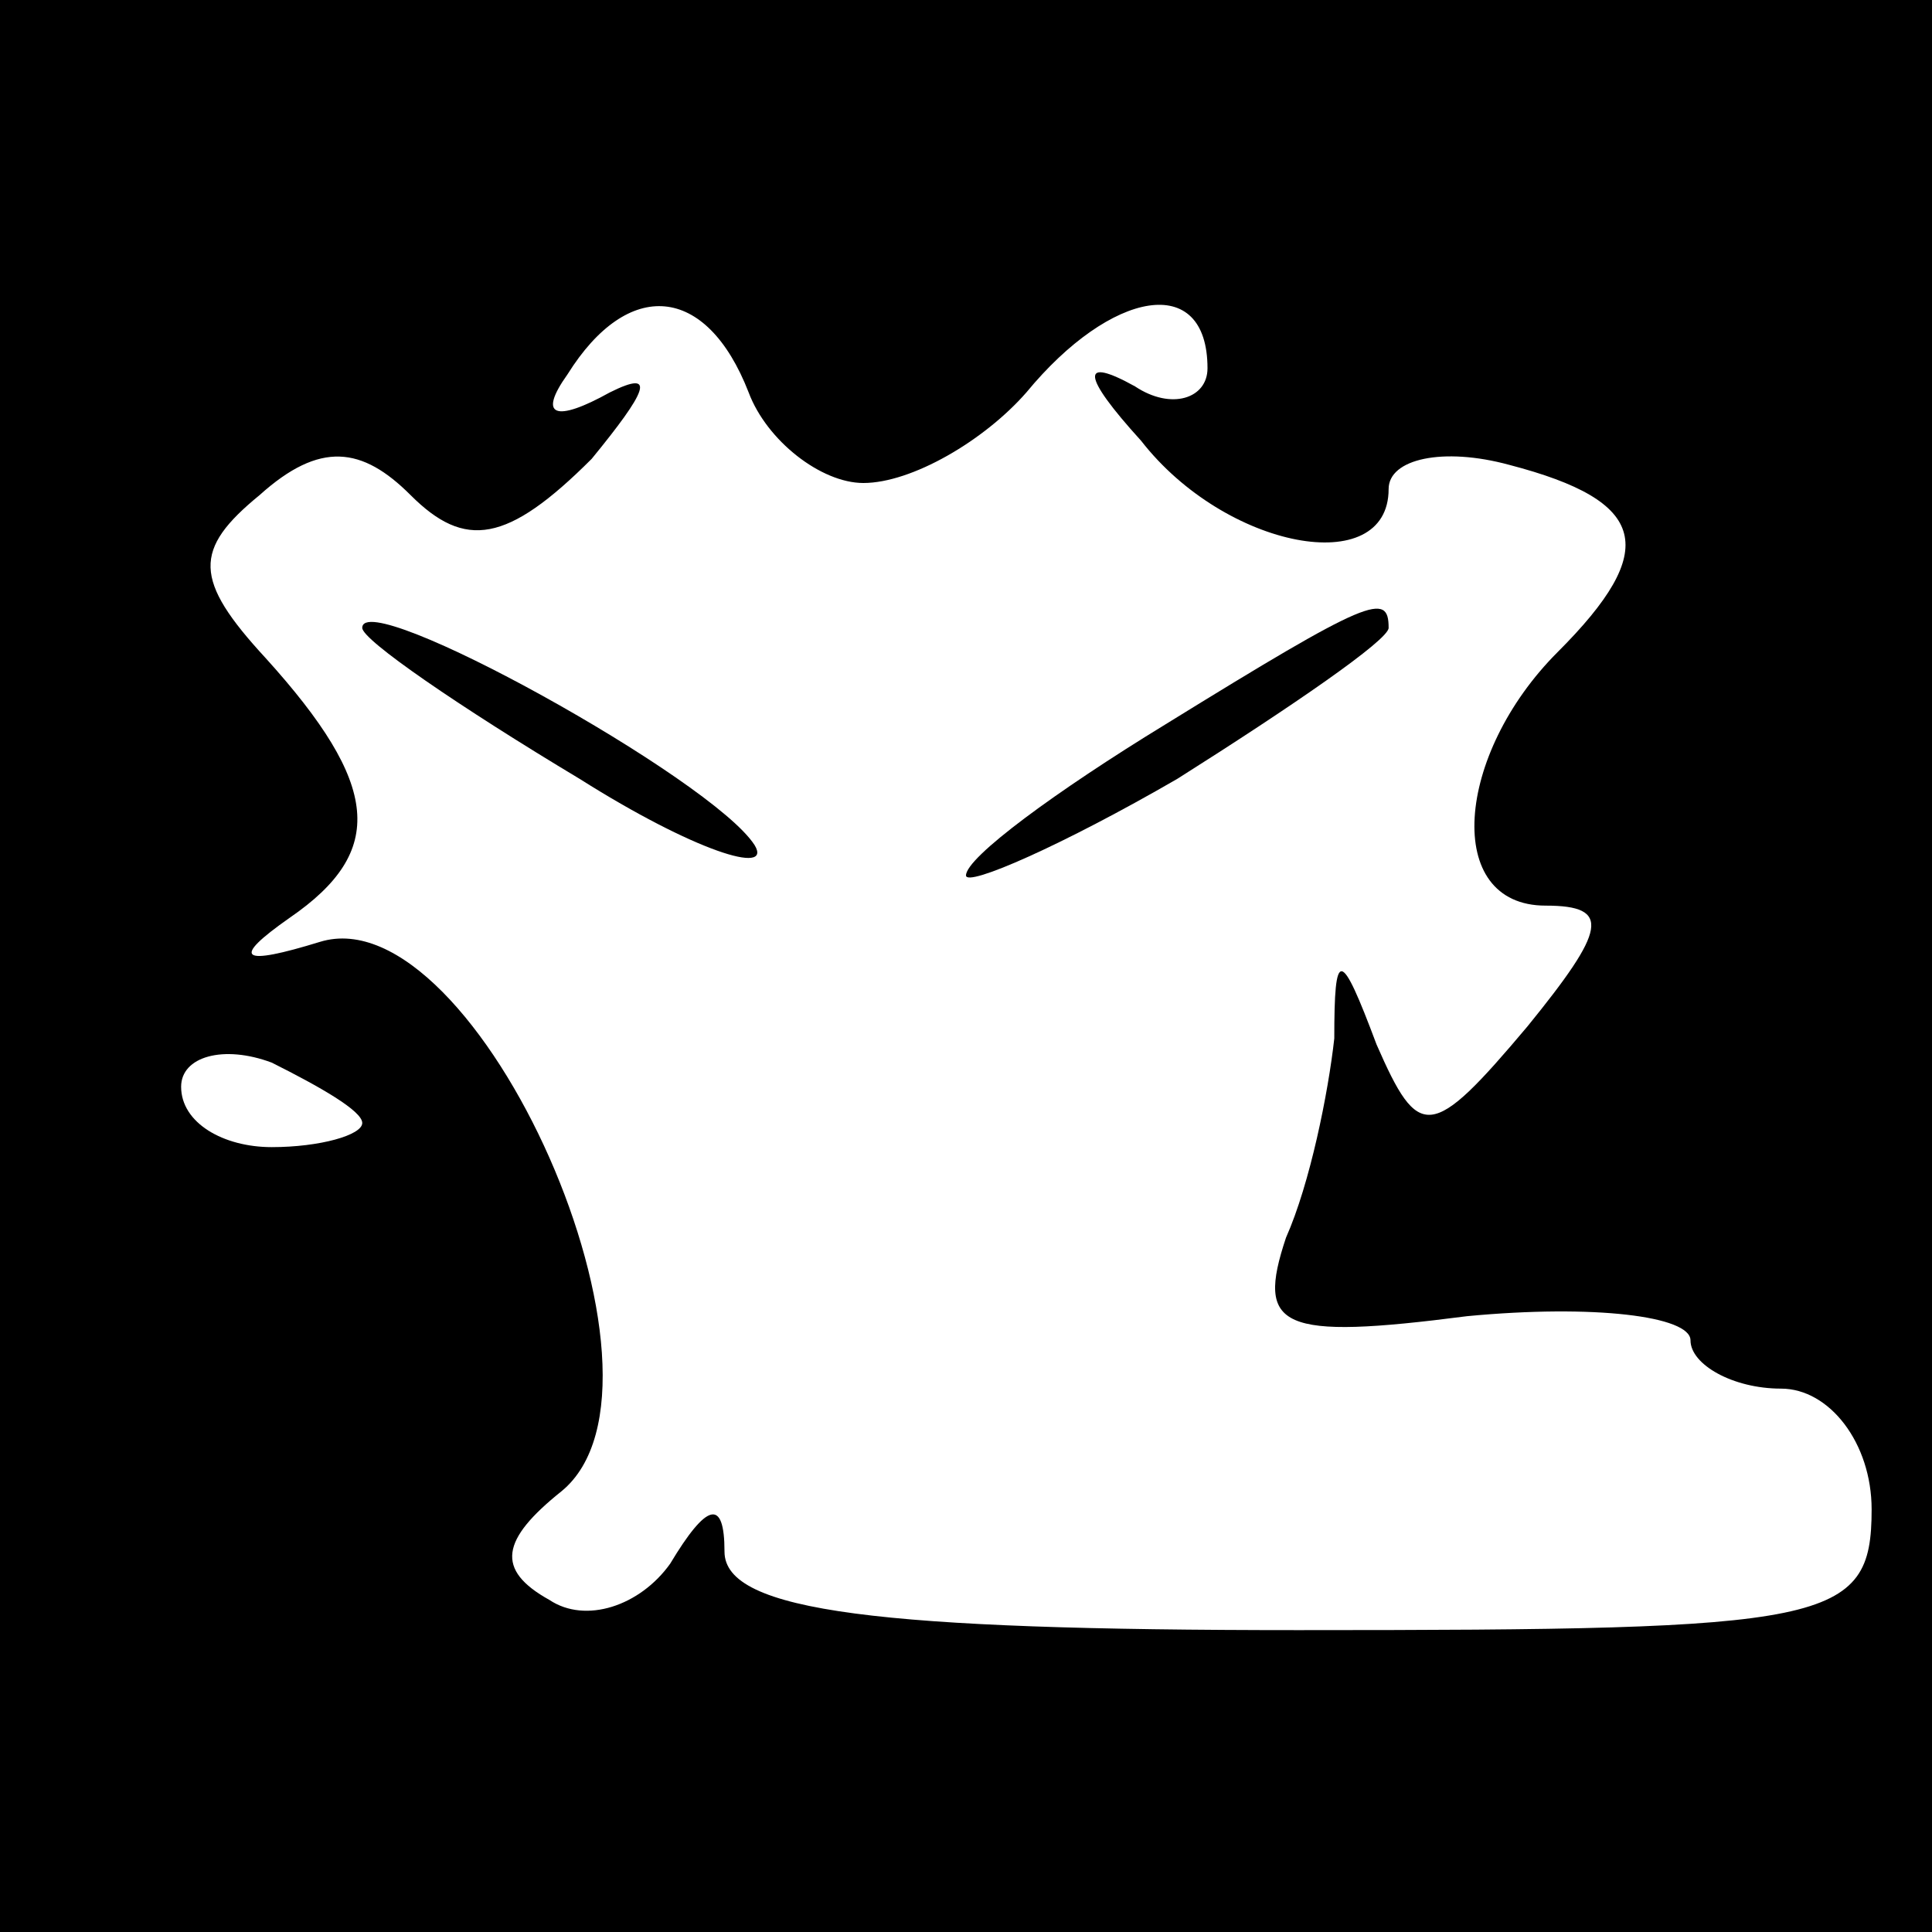 <?xml version="1.0" standalone="no"?>
<!DOCTYPE svg PUBLIC "-//W3C//DTD SVG 20010904//EN"
 "http://www.w3.org/TR/2001/REC-SVG-20010904/DTD/svg10.dtd">
<svg version="1.0" xmlns="http://www.w3.org/2000/svg"
 width="32pt" height="32pt" viewBox="0 0 32 32"
 preserveAspectRatio="xMidYMid meet">
<rect x="0" y="0" width="32" height="32" fill="#808080" stroke="none"/>
<g transform="translate(0,32) scale(0.1,-0.1)"
fill="#000000" stroke="none">
<path fill="#000000" stroke="none" d="M0 160 l0 -160 160 0 160 0 0 160 0
160 -160 0 -160 0 0 -160z"/>
<path fill="#ffffff" stroke="none" d="M124 255 c3 -8 12 -15 19 -15 8 0 20 7
27 15 14 17 30 20 30 4 0 -5 -6 -7 -12 -3 -9 5 -9 2 1 -9 14 -18 41 -23 41 -8
0 5 9 7 20 4 23 -6 25 -14 8 -31 -17 -17 -19 -42 -2 -42 11 0 10 -4 -3 -20
-16 -19 -18 -19 -25 -3 -6 16 -7 16 -7 1 -1 -9 -4 -24 -8 -33 -5 -15 -1 -17
30 -13 21 2 37 0 37 -4 0 -4 7 -8 15 -8 8 0 15 -9 15 -20 0 -19 -7 -20 -95
-20 -69 0 -95 3 -95 13 0 9 -3 8 -9 -2 -5 -7 -14 -10 -20 -6 -9 5 -8 10 2 18
22 18 -14 99 -40 91 -13 -4 -15 -3 -5 4 16 11 15 22 -4 43 -12 13 -12 18 -1
27 10 9 17 8 25 0 9 -9 16 -8 30 6 9 11 11 15 3 11 -9 -5 -12 -4 -7 3 10 16
23 15 30 -3z"/>
<path fill="#ffffff" stroke="none" d="M60 134 c0 -2 -7 -4 -15 -4 -8 0 -15 4
-15 10 0 5 7 7 15 4 8 -4 15 -8 15 -10z"/>
<path fill="#000000" stroke="none" d="M60 216 c0 -2 16 -13 36 -25 19 -12 32
-16 29 -11 -7 11 -65 43 -65 36z"/>
<path fill="#000000" stroke="none" d="M193 200 c-18 -11 -33 -22 -33 -25 0
-2 16 5 35 16 19 12 35 23 35 25 0 6 -3 5 -37 -16z"/>
</g>
</svg>
